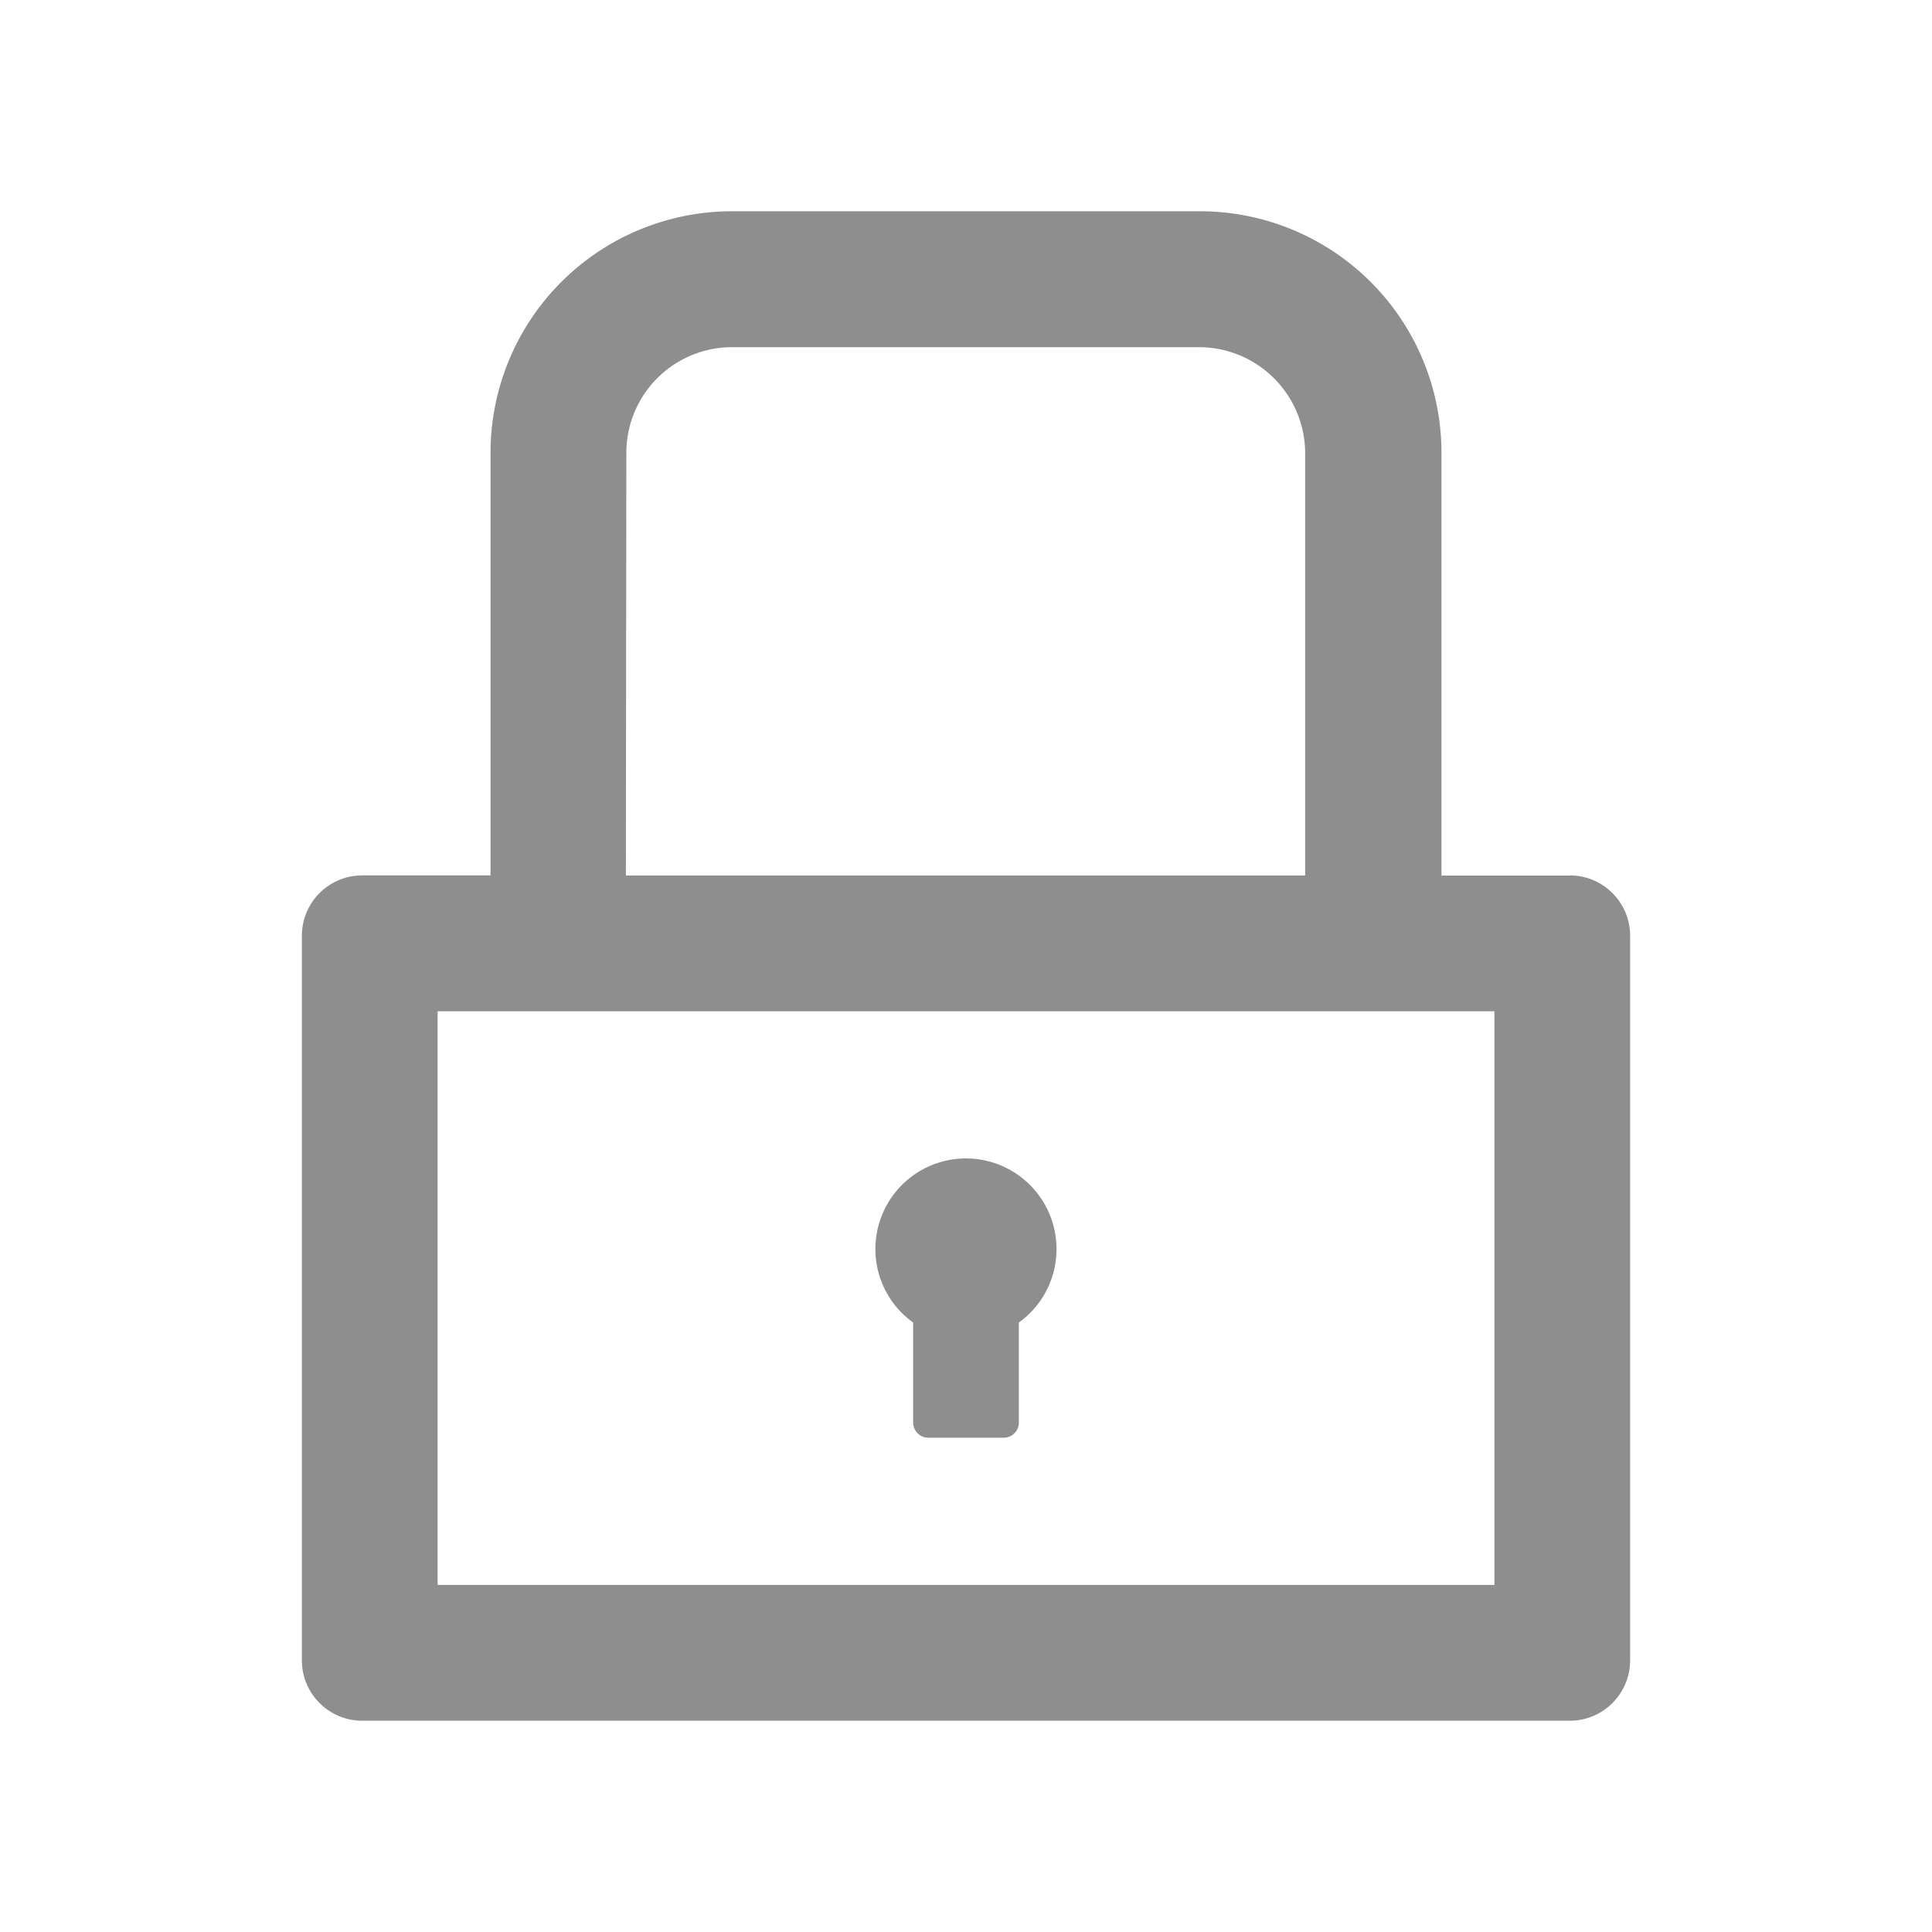 <svg xmlns="http://www.w3.org/2000/svg" width="20" height="20">
    <path data-name="Tracé 34" d="M-12.861-.936h-1.328v-4.377a2.5 2.5 0 0 0-2.5-2.5h-4.844a2.5 2.5 0 0 0-2.5 2.5v4.375h-1.328a.625.625 0 0 0-.625.626v7.5a.625.625 0 0 0 .625.625h12.5a.625.625 0 0 0 .625-.625v-7.5a.625.625 0 0 0-.625-.626zm-9.766-4.377a1.094 1.094 0 0 1 1.094-1.093h4.844A1.1 1.1 0 0 1-15.6-5.312v4.375h-7.032zm8.985 11.72h-10.939V.469h10.94v5.937zm-6.016-2.716v1.036a.157.157 0 0 0 .156.156h.782a.156.156 0 0 0 .156-.156V3.691a.936.936 0 0 0 .39-.761.938.938 0 0 0-.937-.938.938.938 0 0 0-.938.938.936.936 0 0 0 .391.761z" transform="translate(29.111 10)" style="fill:#8e8e8e"/>
</svg>
